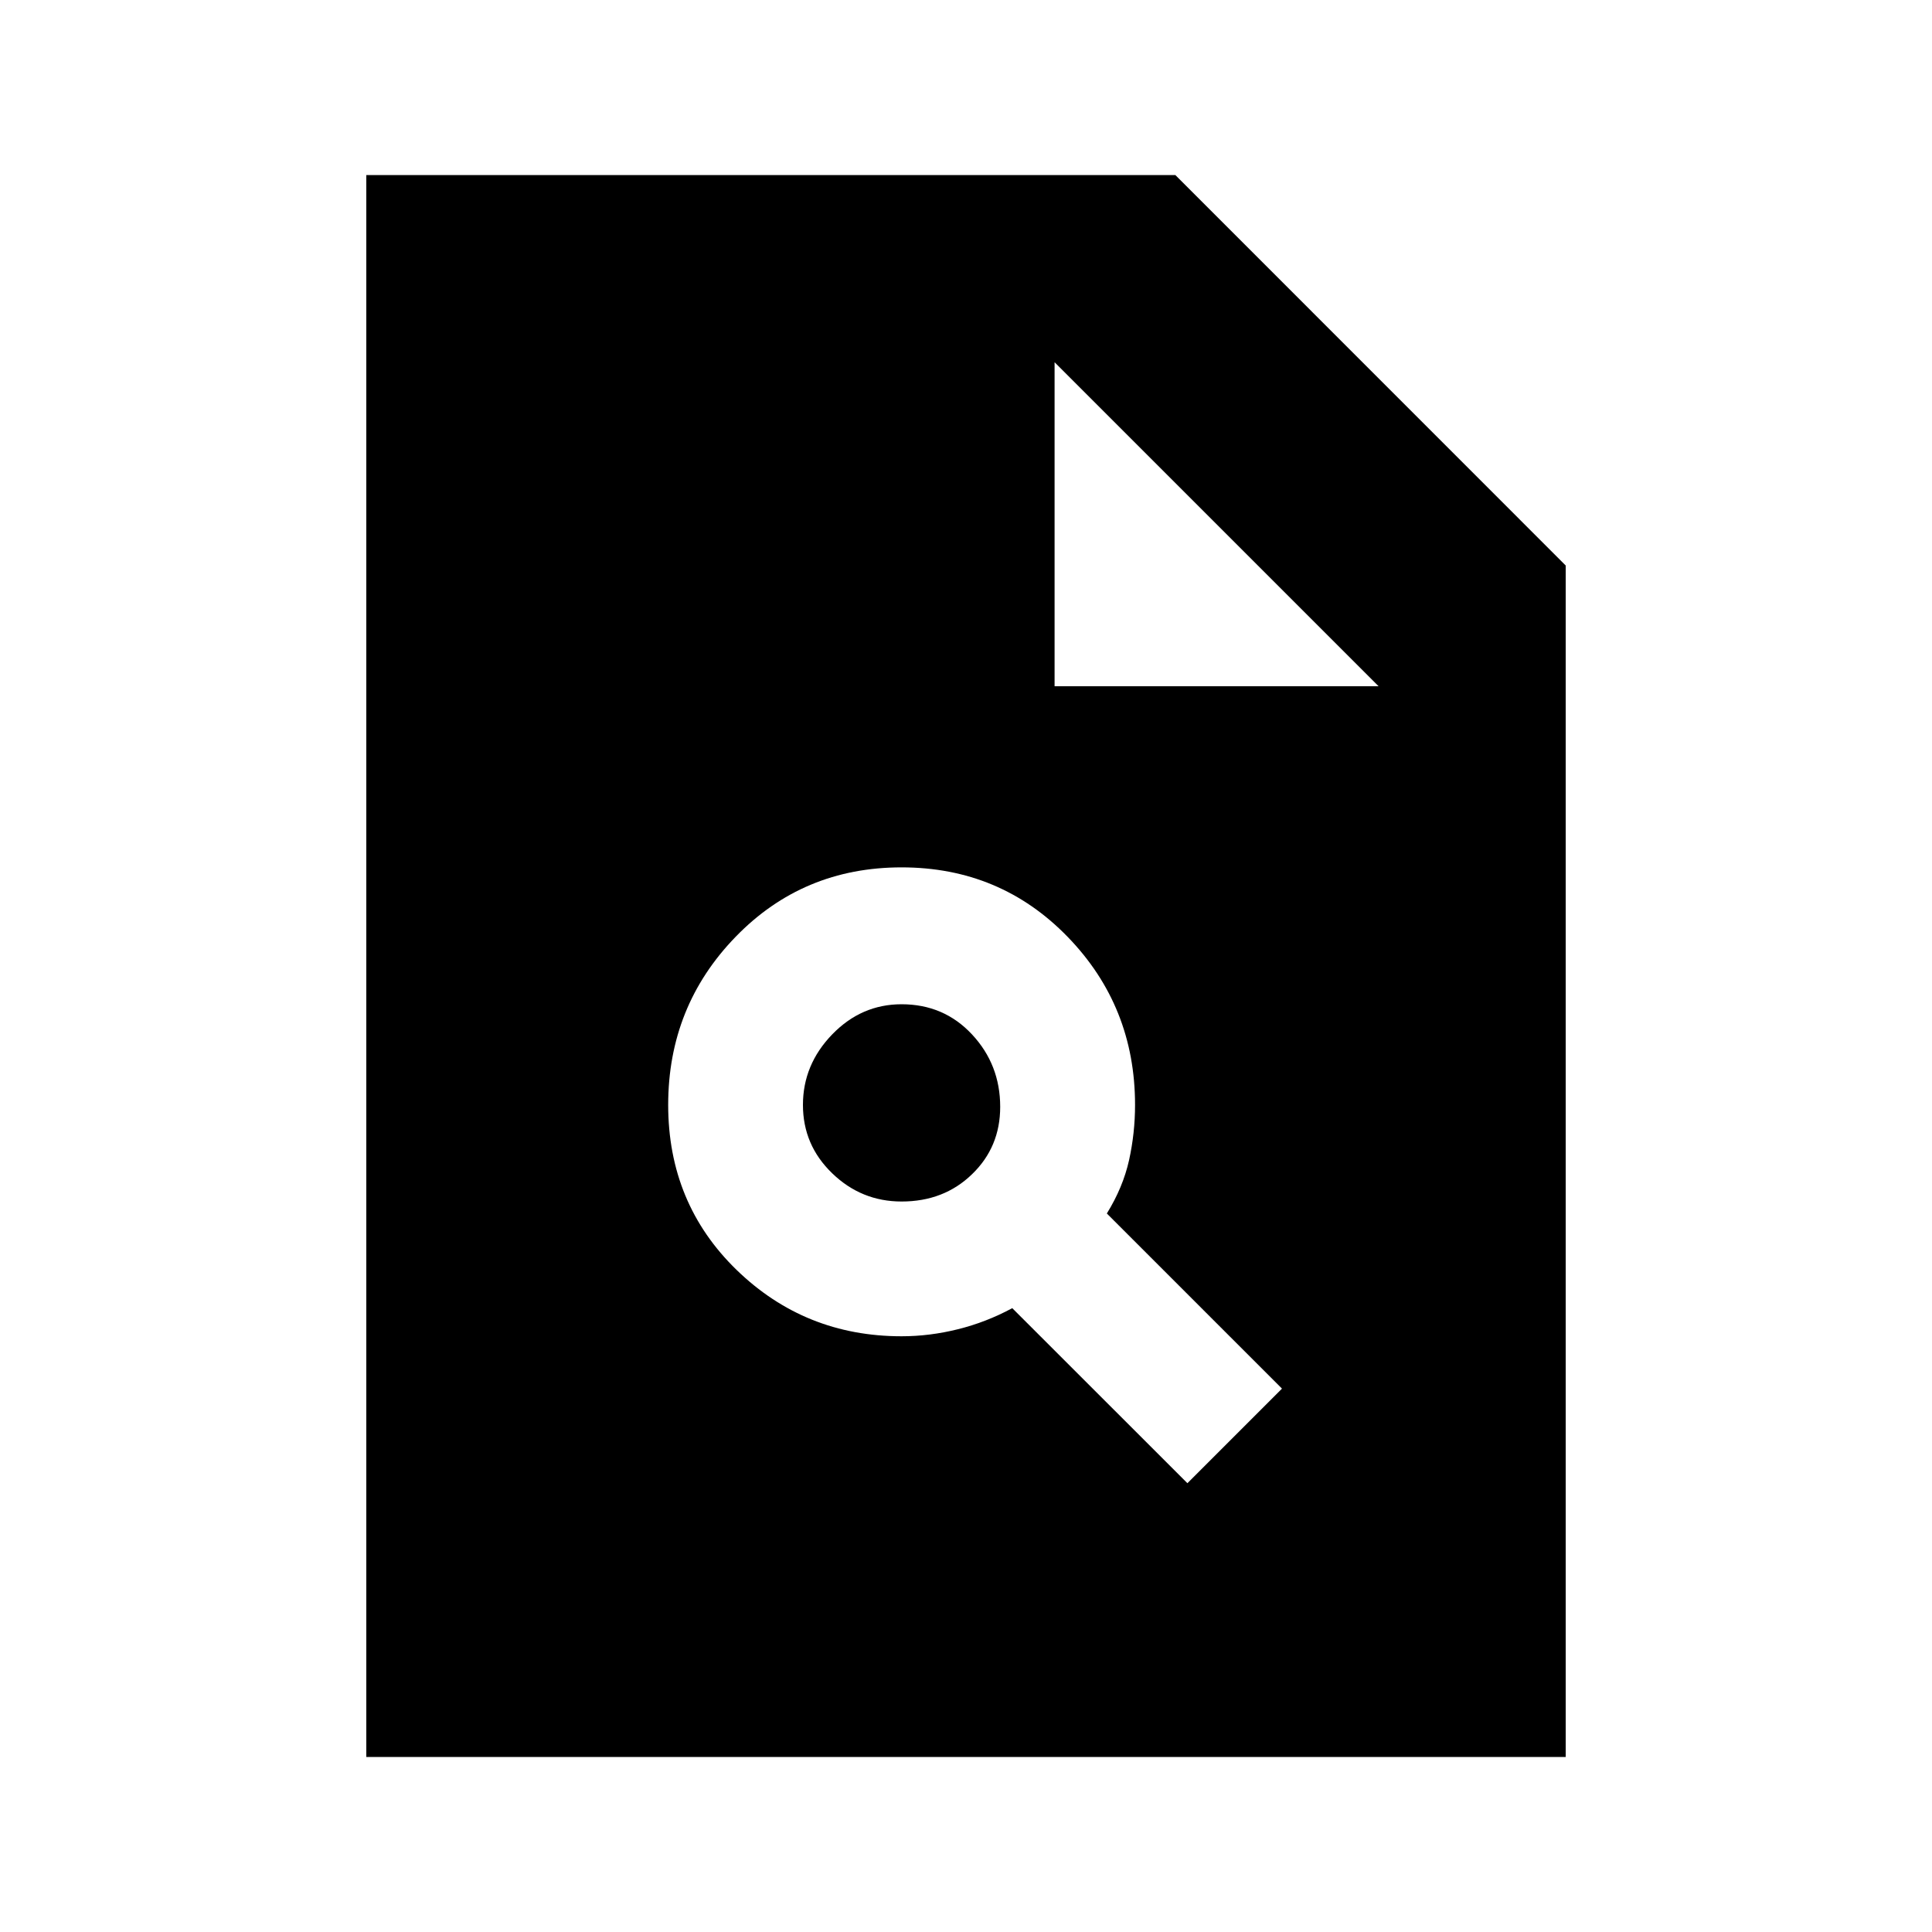 <svg xmlns="http://www.w3.org/2000/svg" height="20" width="20"><path d="M9.333 13.833q.292 0 .584-.073.291-.072.562-.218l1.813 1.812.979-.979-1.813-1.813q.167-.27.23-.552.062-.281.062-.572 0-1.021-.698-1.74-.698-.719-1.719-.719-1.021 0-1.718.719-.698.719-.698 1.74 0 1.02.708 1.708.708.687 1.708.687Zm0-1.395q-.416 0-.718-.292-.303-.292-.303-.708 0-.417.303-.73.302-.312.718-.312.438 0 .729.312.292.313.292.75 0 .417-.292.698-.291.282-.729.282Zm-5.541 5.75V1.812h8.375l4.041 4.042v12.334Zm7.125-11.084h3.354L10.917 3.75Z"/></svg>